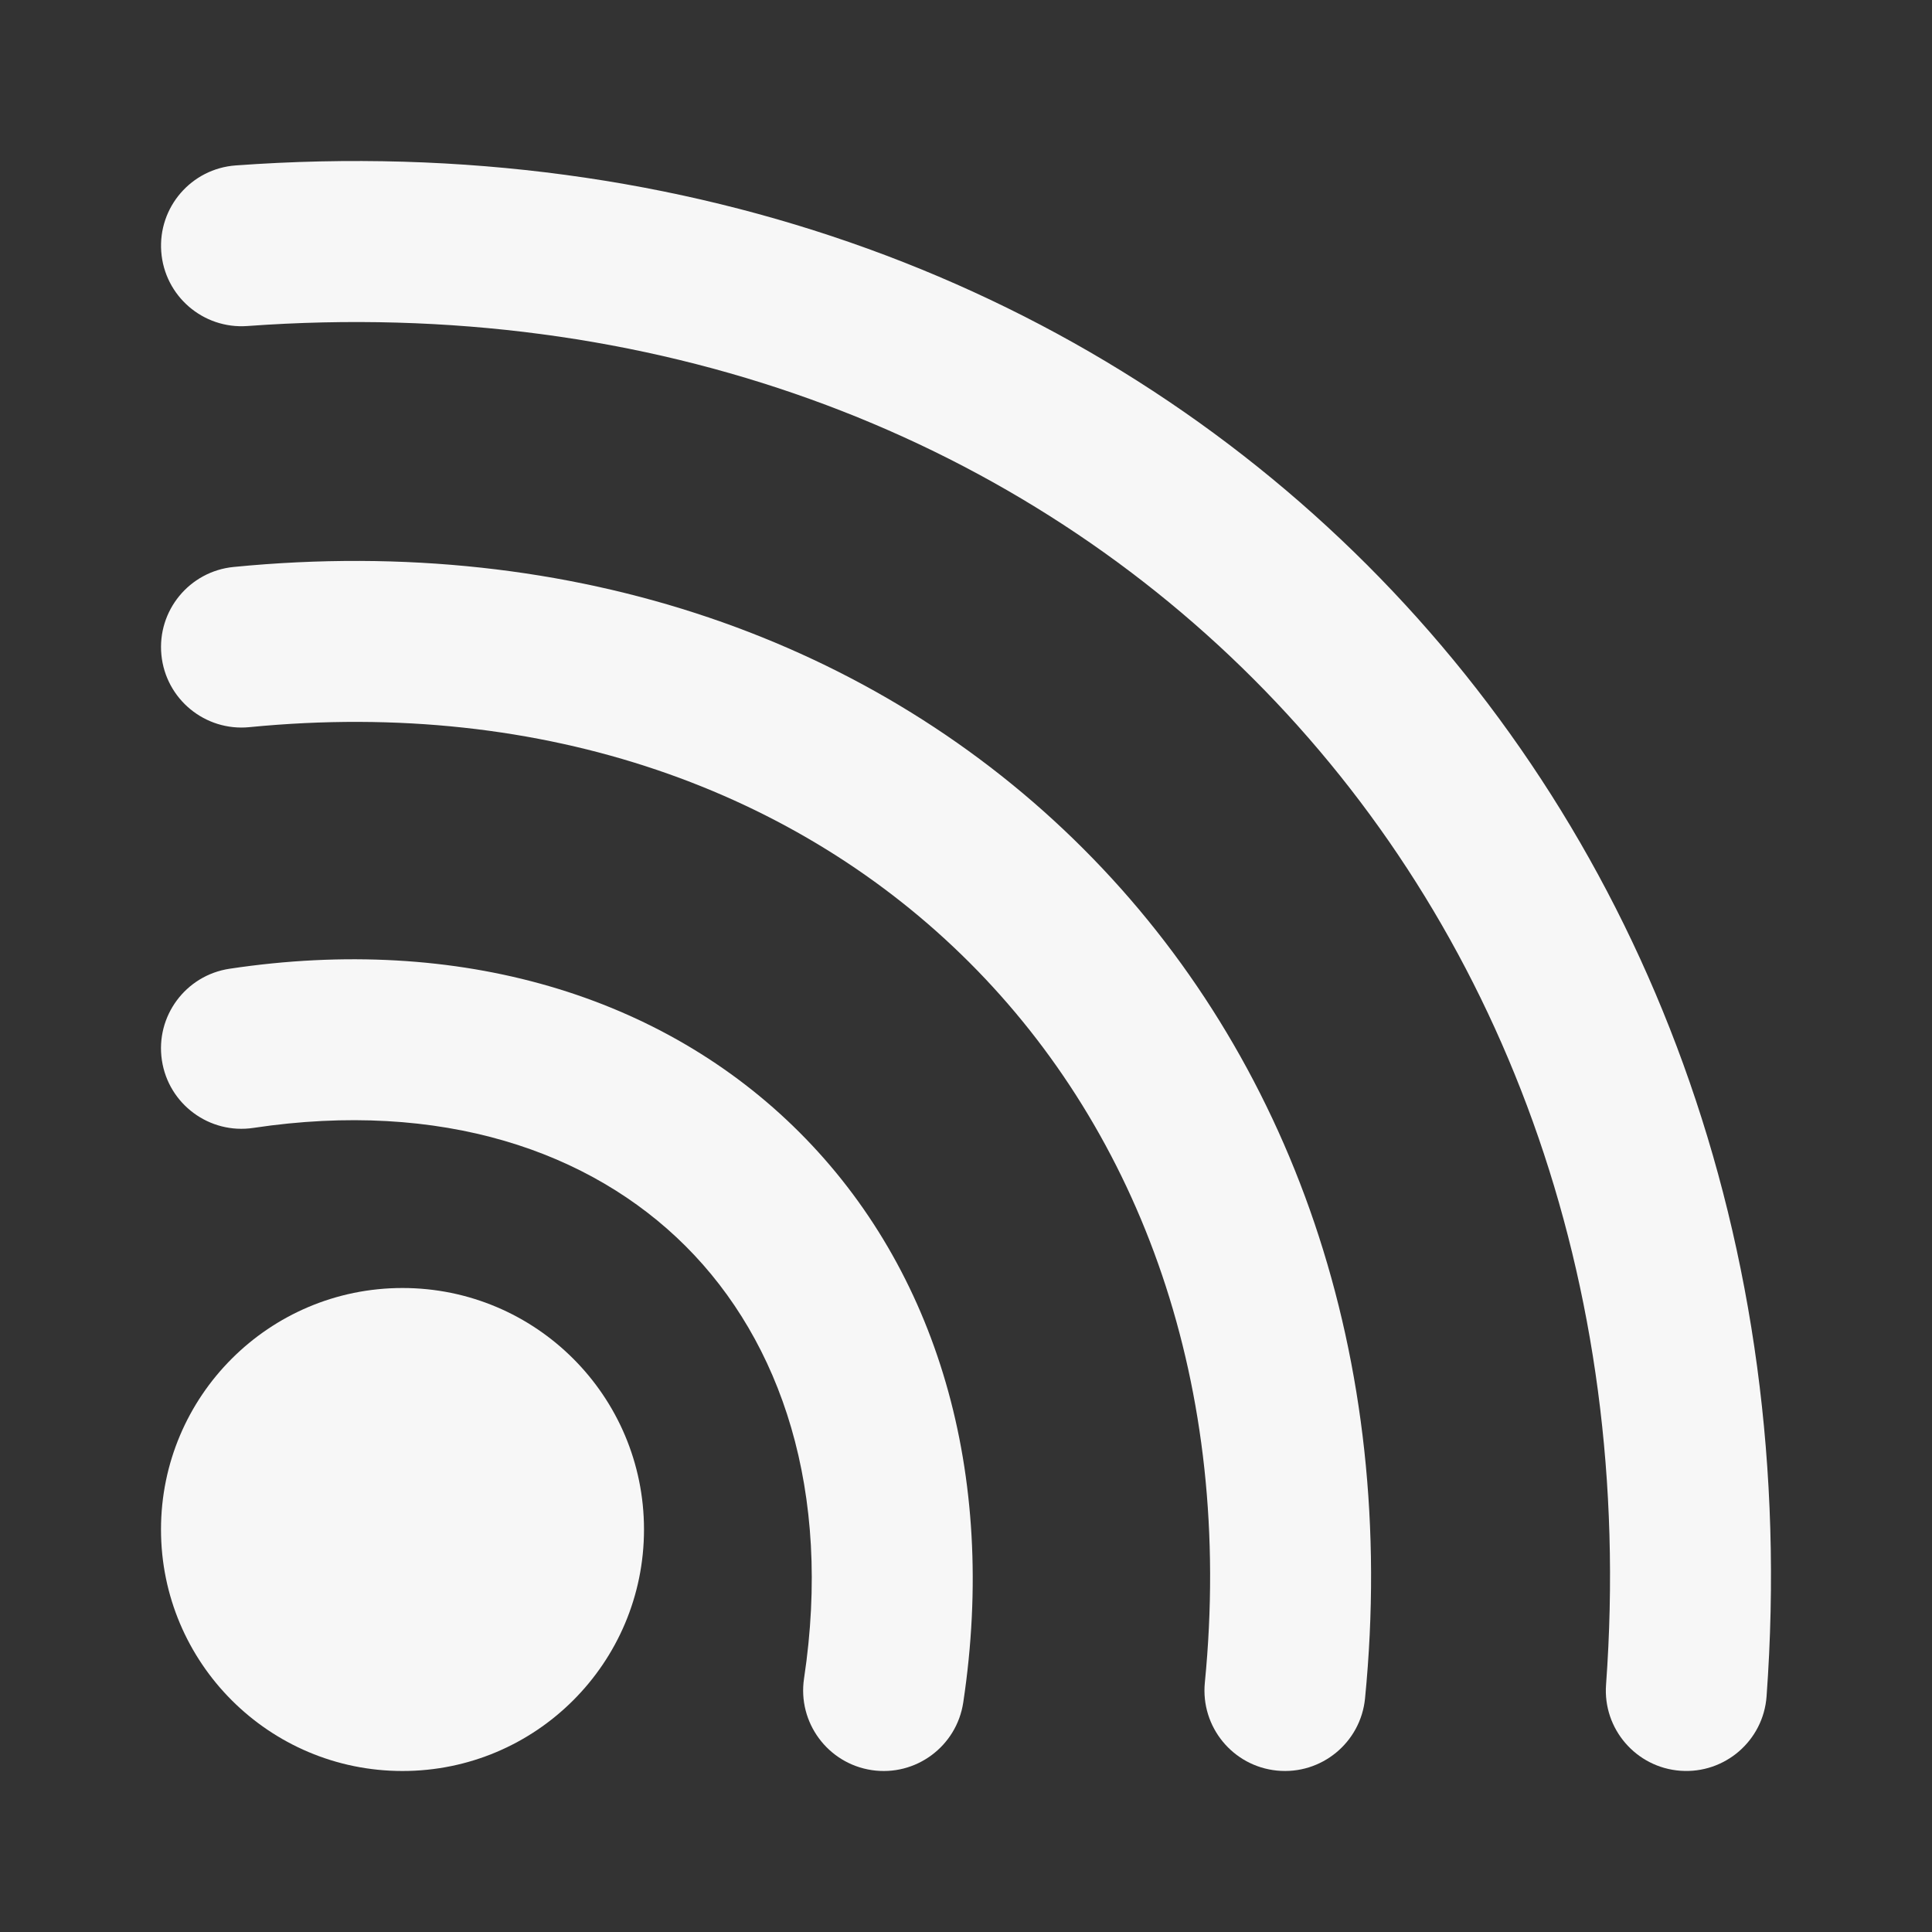 <svg width="24" height="24" xmlns="http://www.w3.org/2000/svg" viewBox="0 0 24 24"><rect x="0" y="0" width="24" height="24" fill="#333333" stroke="none"/><title>rss 02</title><g fill="none" class="nc-icon-wrapper"><path fill-rule="evenodd" clip-rule="evenodd" d="M2 19C2 17.343 3.343 16 5 16C6.657 16 8 17.343 8 19C8 20.657 6.657 22 5 22C3.343 22 2 20.657 2 19Z" fill="#F7F7F7"></path><path fill-rule="evenodd" clip-rule="evenodd" d="M8.518 15.481C7.334 14.298 5.481 13.661 3.149 14.011C2.603 14.094 2.093 13.717 2.011 13.171C1.929 12.625 2.305 12.116 2.852 12.034C5.705 11.605 8.229 12.364 9.932 14.067C11.636 15.771 12.395 18.295 11.966 21.148C11.884 21.694 11.375 22.071 10.829 21.989C10.283 21.907 9.906 21.397 9.988 20.851C10.339 18.519 9.702 16.665 8.518 15.481Z" fill="#F7F7F7"></path><path fill-rule="evenodd" clip-rule="evenodd" d="M12.043 11.957C9.926 9.84 6.794 8.67 3.098 9.033C2.548 9.087 2.059 8.685 2.005 8.136C1.951 7.586 2.353 7.097 2.902 7.043C7.144 6.626 10.883 7.968 13.457 10.543C16.032 13.117 17.374 16.856 16.957 21.098C16.903 21.647 16.414 22.049 15.864 21.995C15.315 21.941 14.913 21.452 14.967 20.902C15.33 17.206 14.16 14.073 12.043 11.957Z" fill="#F7F7F7"></path><path fill-rule="evenodd" clip-rule="evenodd" d="M19.951 20.927C20.685 10.844 13.156 3.315 3.073 4.05C2.522 4.09 2.043 3.676 2.003 3.125C1.963 2.574 2.377 2.095 2.928 2.055C14.228 1.232 22.768 9.772 21.945 21.073C21.905 21.623 21.426 22.037 20.875 21.997C20.325 21.957 19.91 21.478 19.951 20.927Z" fill="#F7F7F7"></path></g></svg>